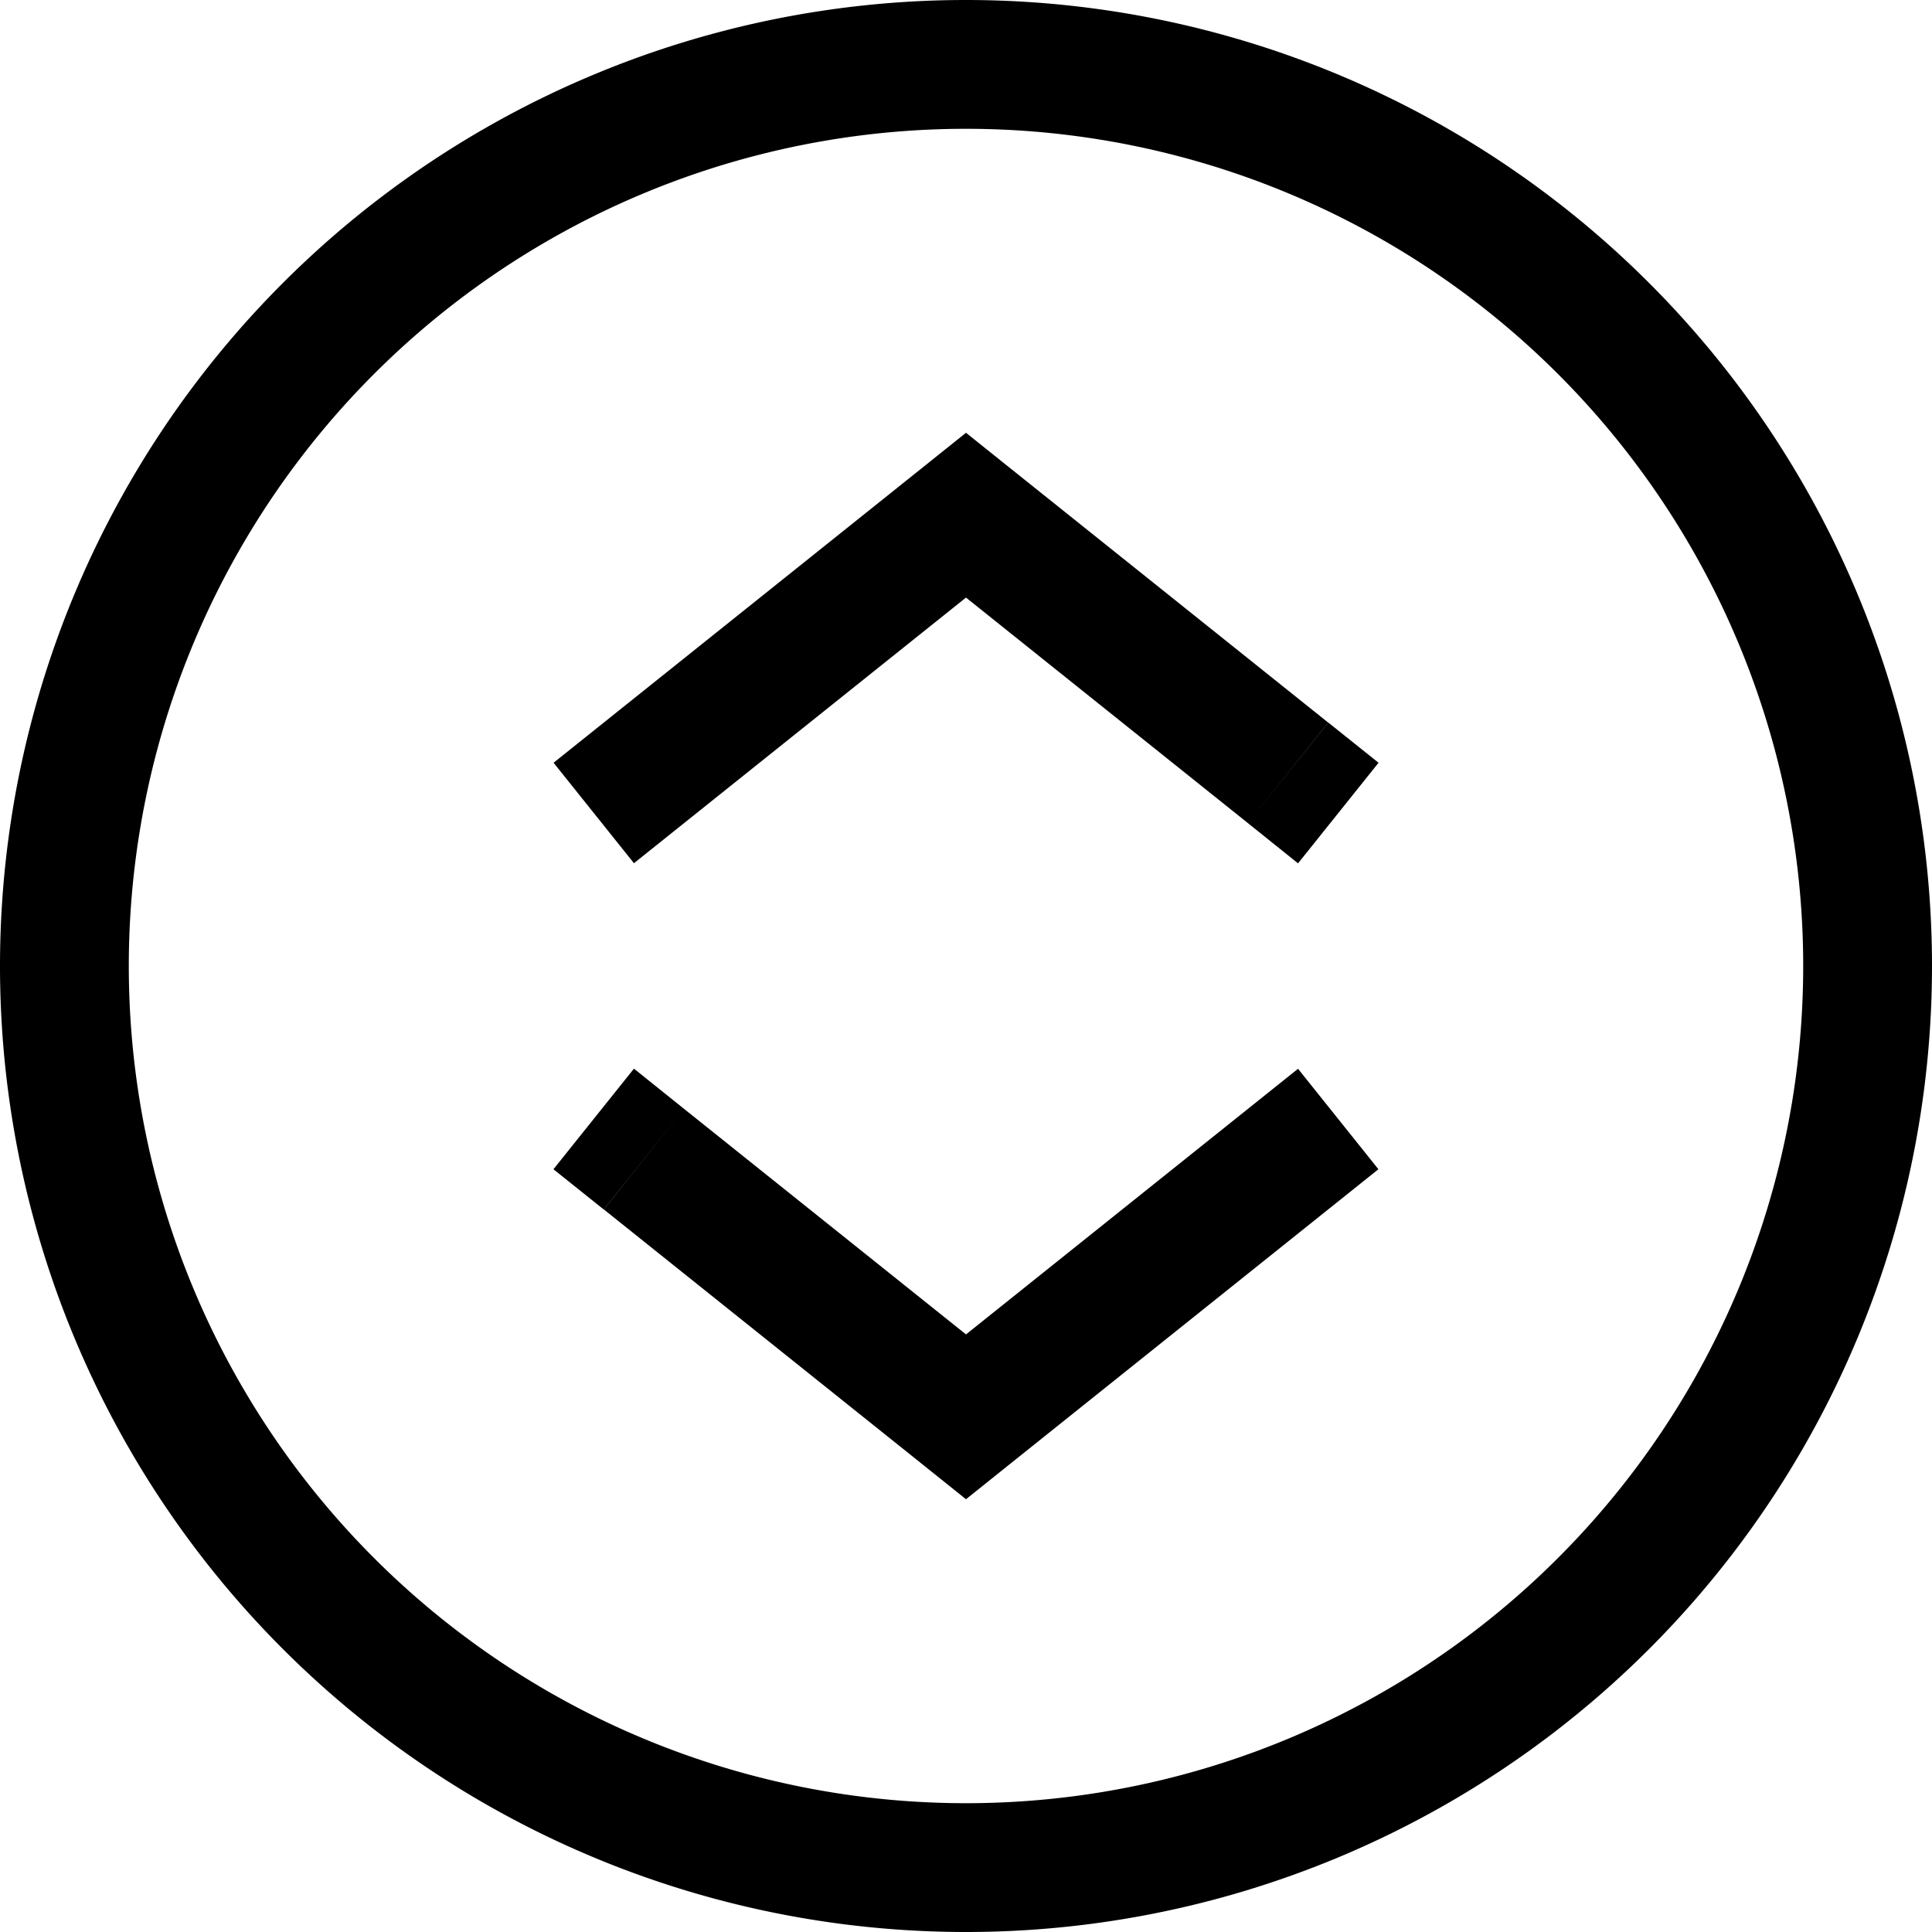 <svg fill="none" viewBox="0 0 15 15" xmlns="http://www.w3.org/2000/svg">
  <path fill="currentColor" d="m10.312 9.39.39-.312-.624-.78-.39.312.624.78zM7.5 11l-.312.39.312.25.312-.25L7.5 11zM5.312 8.61l-.39-.313-.625.781.39.312.625-.78zm-.624-3-.39.312.624.78.39-.312-.624-.78zM7.5 4l.312-.39-.312-.25-.312.25L7.5 4zm2.188 2.39.39.313.625-.781-.39-.312-.625.78zm0 2.22-2.5 2 .624.78 2.5-2-.624-.78zm-1.876 2-2.5-2-.624.78 2.5 2 .624-.78zm-2.5-4.22 2.5-2-.624-.78-2.5 2 .624.78zm1.876-2 2.5 2 .624-.78-2.5-2-.624.78zM7.5 14A6.5 6.5 0 0 1 1 7.5H0A7.5 7.5 0 0 0 7.5 15v-1zM14 7.5A6.5 6.5 0 0 1 7.5 14v1A7.5 7.5 0 0 0 15 7.5h-1zM7.5 1A6.5 6.5 0 0 1 14 7.5h1A7.5 7.5 0 0 0 7.5 0v1zm0-1A7.5 7.5 0 0 0 0 7.5h1A6.5 6.5 0 0 1 7.5 1V0z"/>
</svg>
